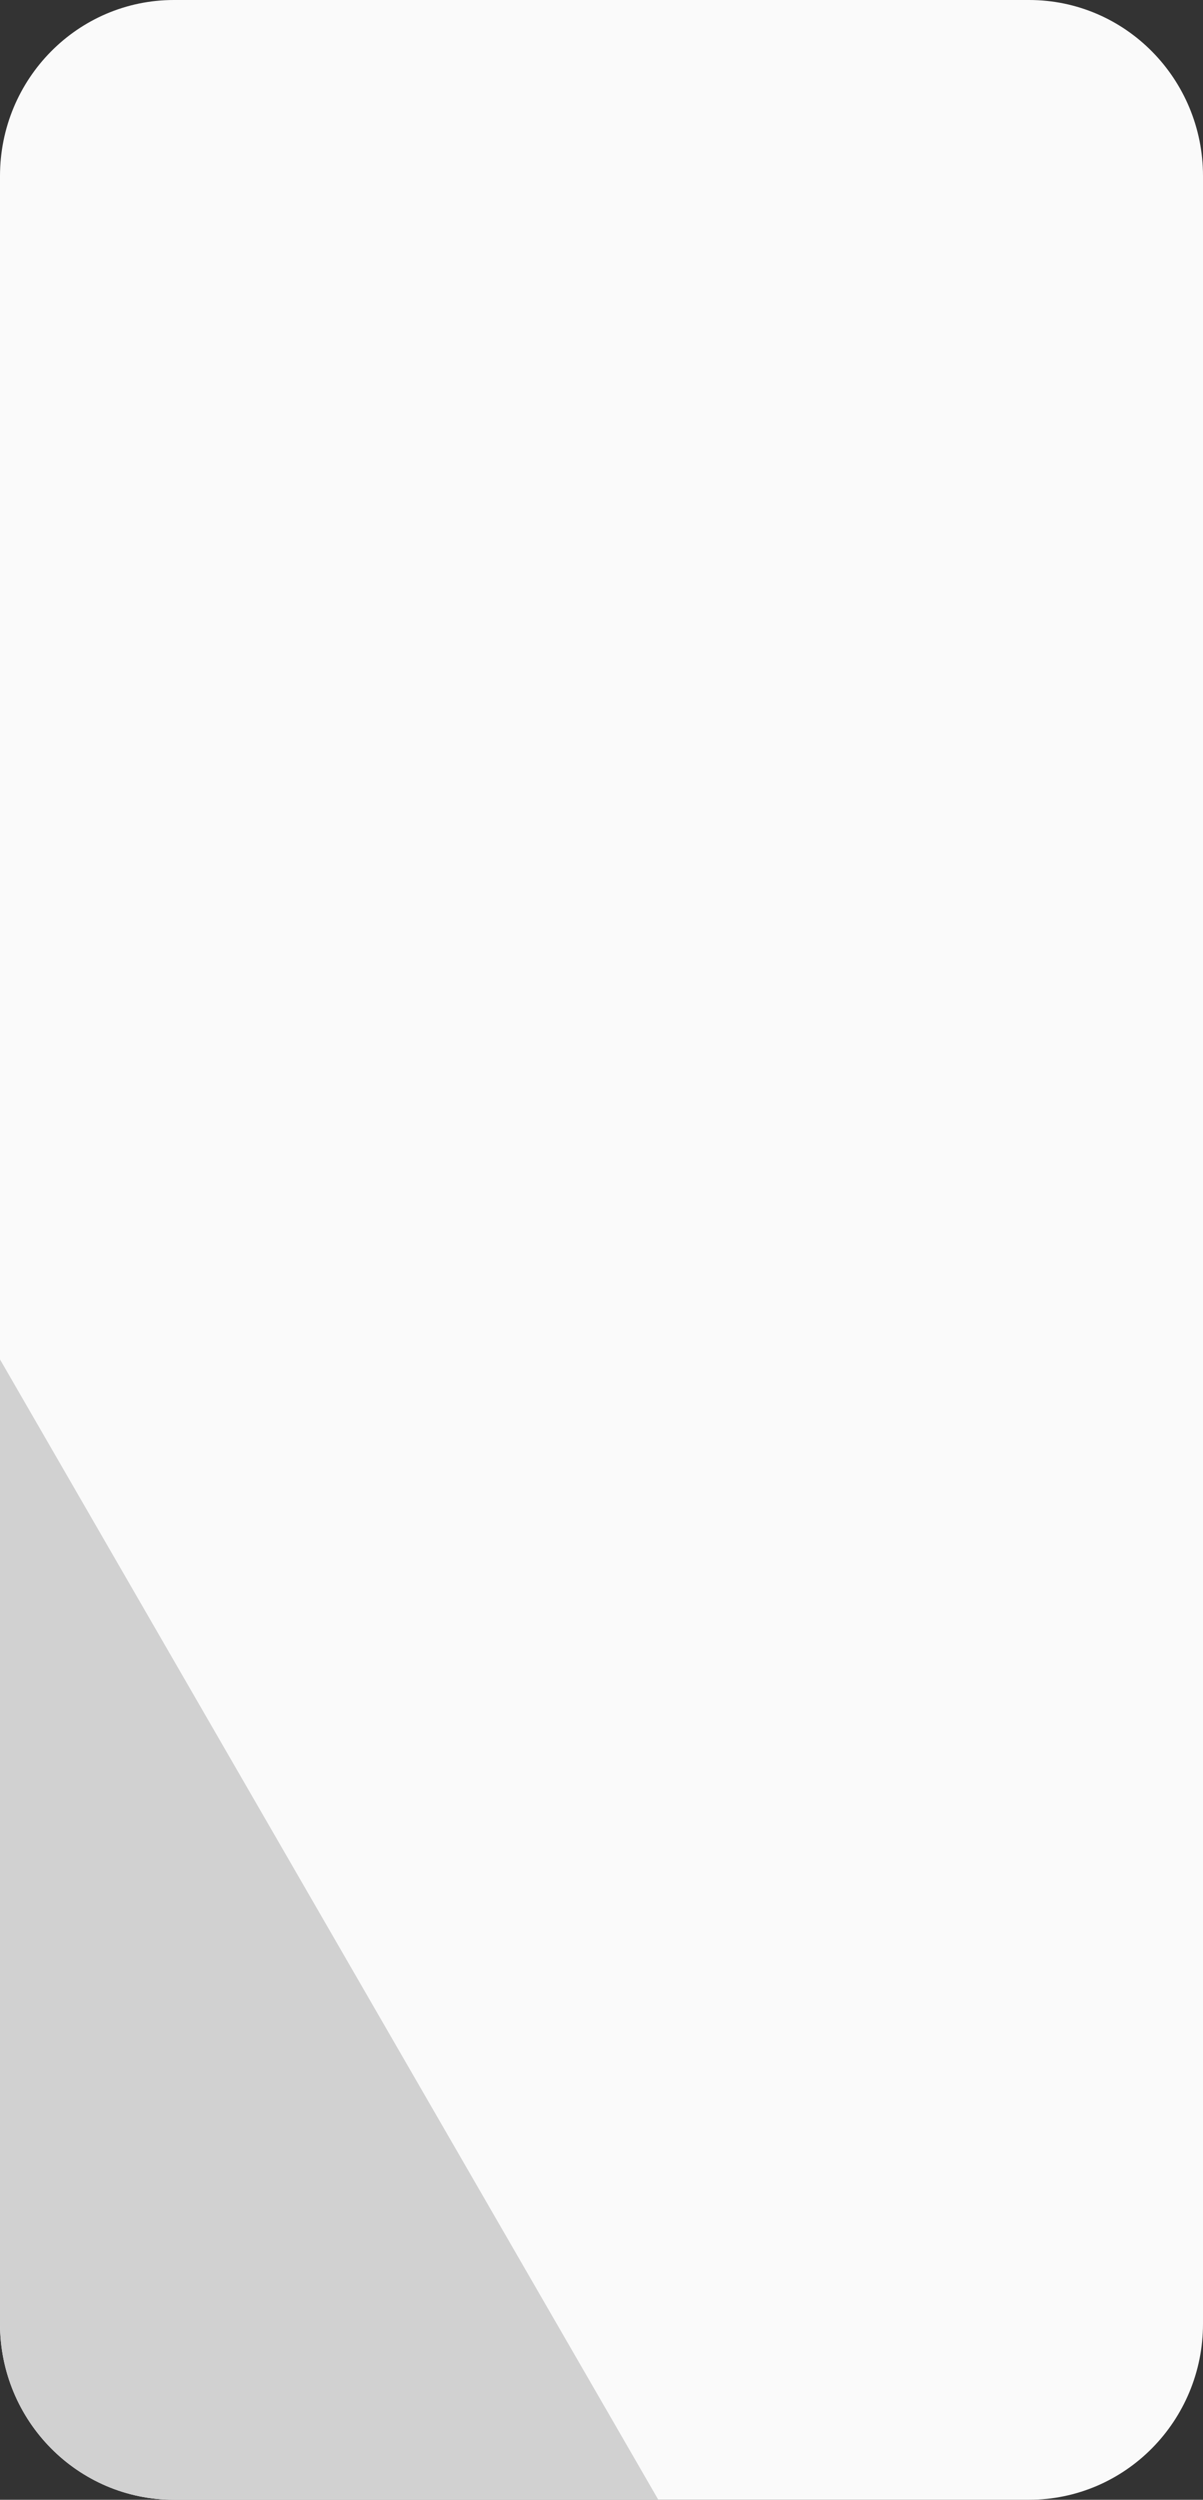 <svg xmlns="http://www.w3.org/2000/svg" xmlns:xlink="http://www.w3.org/1999/xlink" width="437" height="908" viewBox="0 0 437 908">
  <rect x="0" y="0" width="437" height="908" fill="#333333" stroke="none"/>
  <defs>
    <clipPath id="clip-path">
      <path id="Fill_2" data-name="Fill 2" d="M373.819,908H63.181C28.287,908,0,879.371,0,844.056V63.944C0,28.629,28.287,0,63.181,0H373.819C408.713,0,437,28.629,437,63.944V844.056C437,879.371,408.713,908,373.819,908" transform="translate(16.455 14.959)" fill="#fafafa"/>
    </clipPath>
  </defs>
  <g id="Group_48" data-name="Group 48" transform="translate(-16.455 -14.959)">
    <path id="Fill_2-2" data-name="Fill 2" d="M373.819,908H63.181C28.287,908,0,879.371,0,844.056V63.944C0,28.629,28.287,0,63.181,0H373.819C408.713,0,437,28.629,437,63.944V844.056C437,879.371,408.713,908,373.819,908" transform="translate(16.455 14.959)" fill="#fafafa"/>
    <g id="Группа_масок_63" data-name="Группа масок 63" clip-path="url(#clip-path)">
      <rect id="Прямоугольник_17829" data-name="Прямоугольник 17829" width="254.15" height="984.396" transform="translate(-317.684 438.302) rotate(-30)" fill="#d1d1d1"/>
    </g>
  </g>
</svg>
